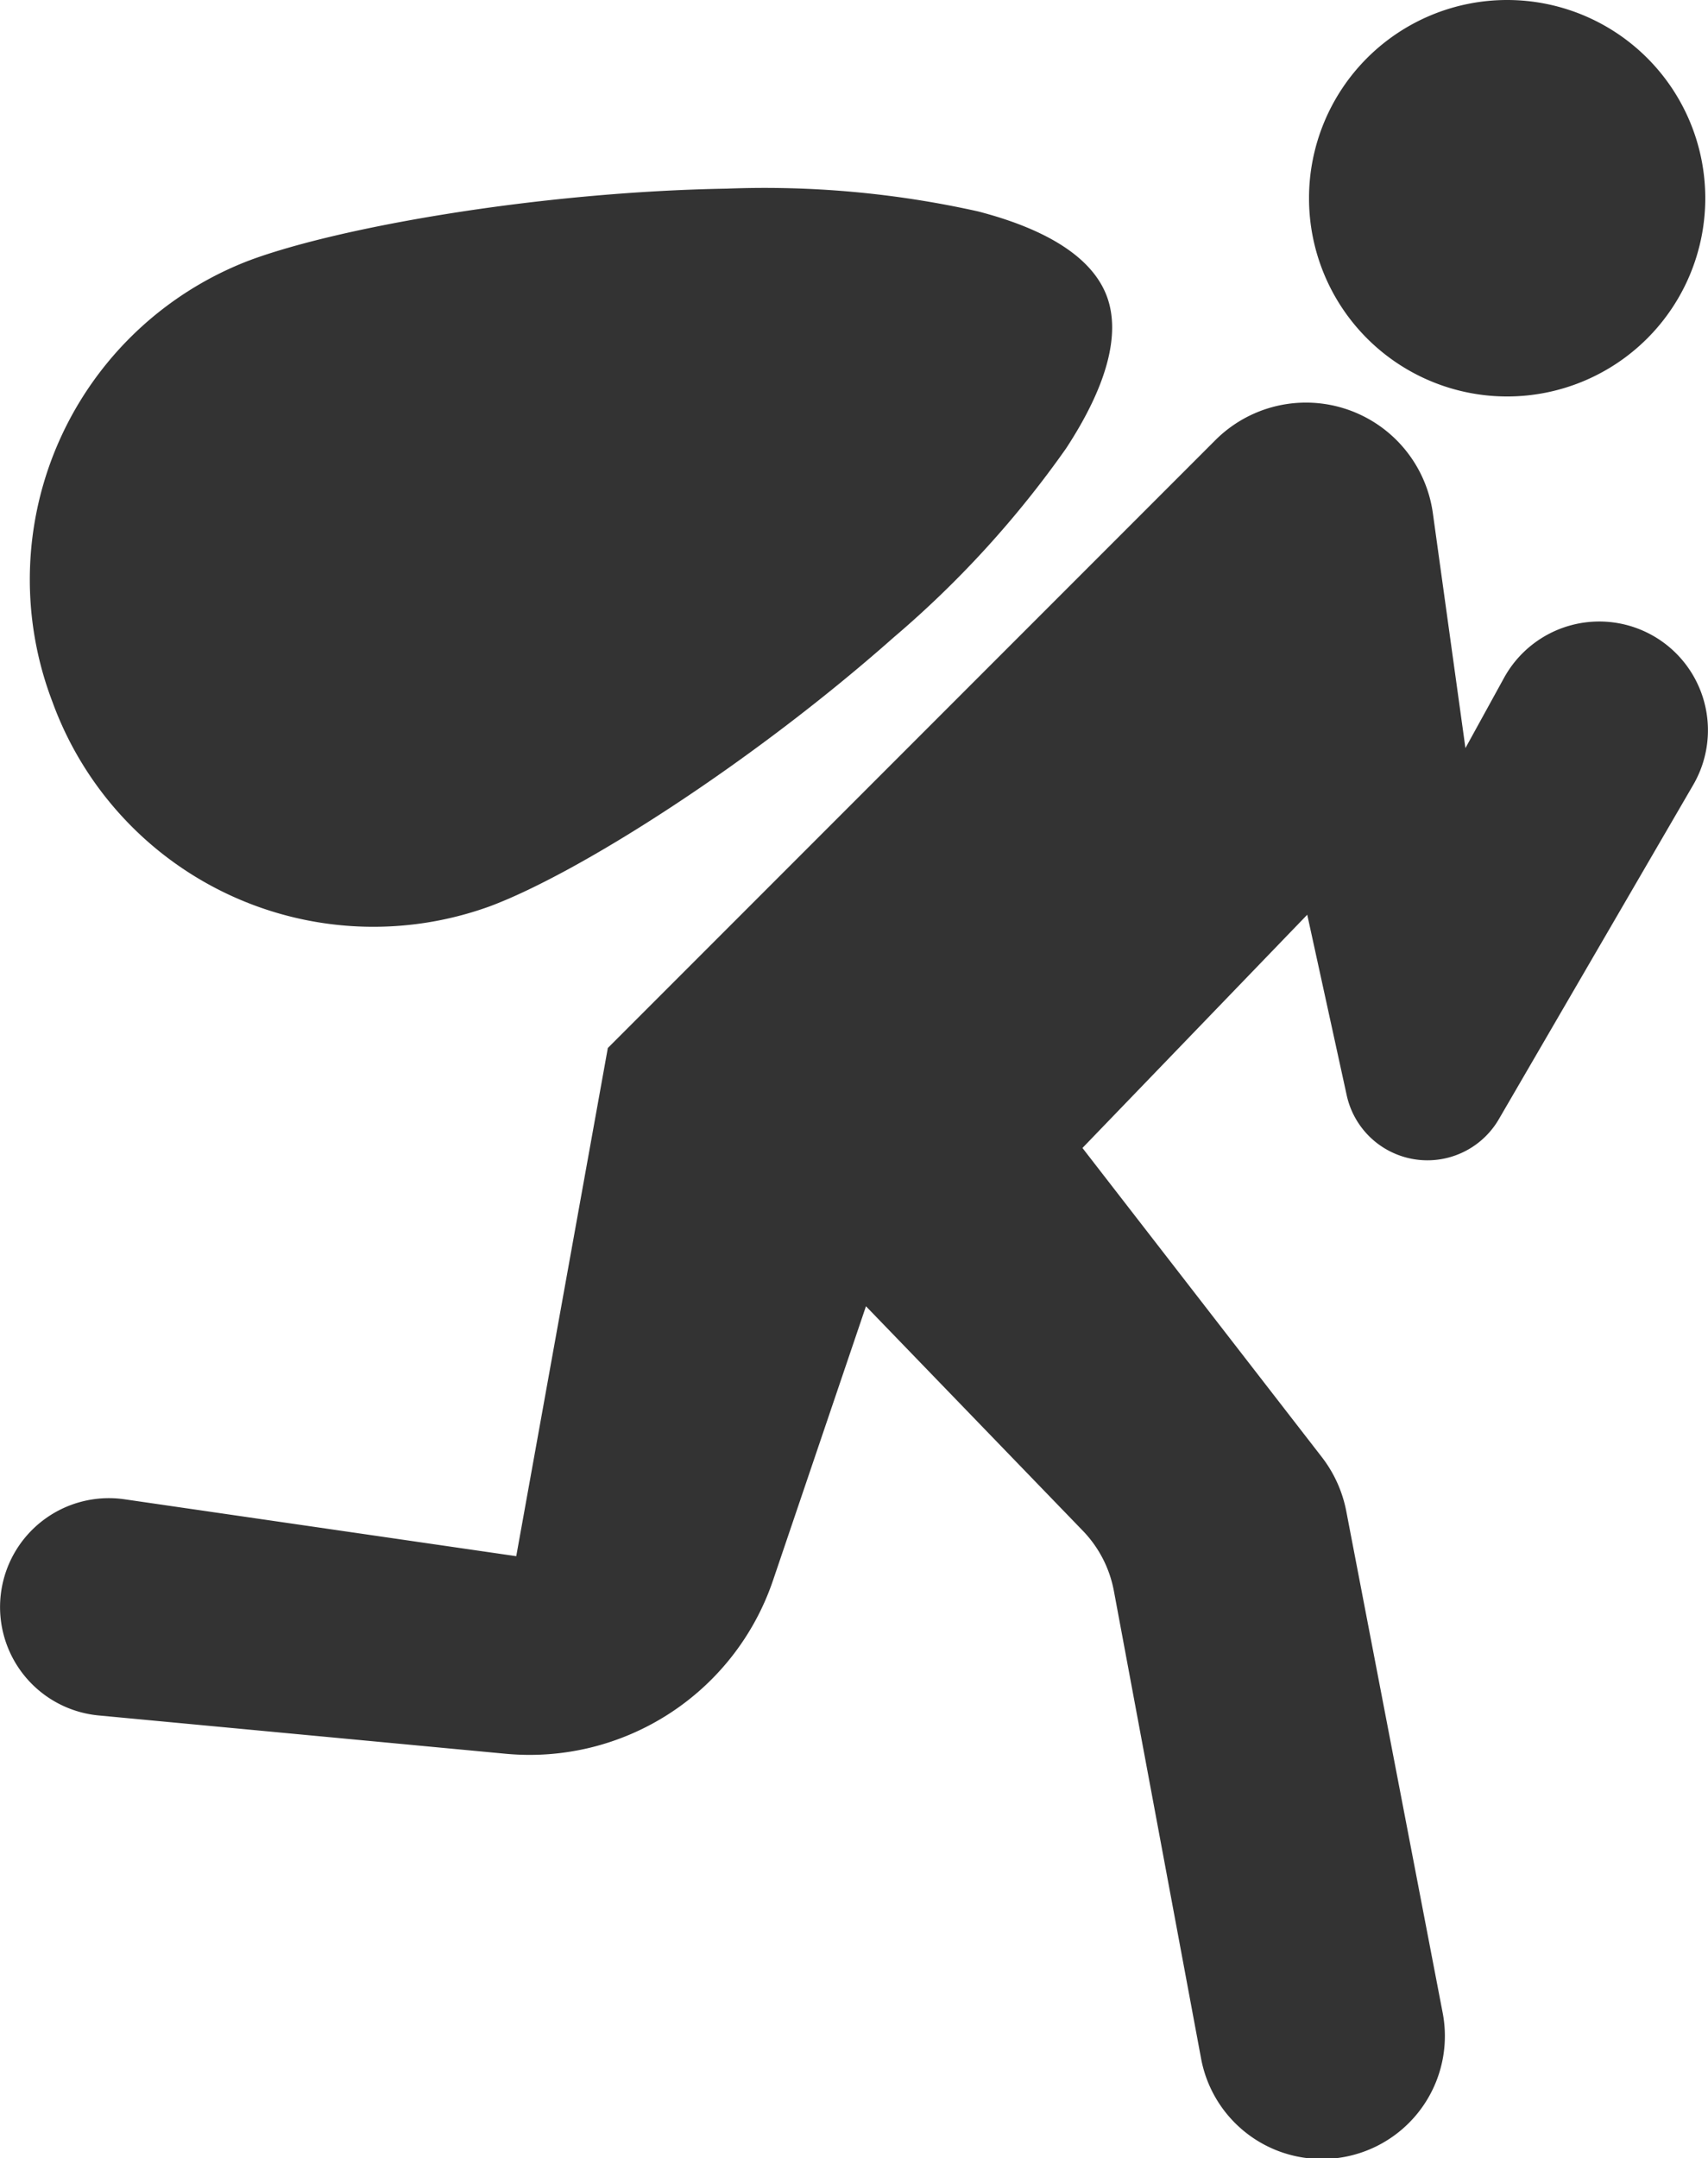 <svg xmlns="http://www.w3.org/2000/svg" width="101.058" height="127.626" viewBox="0 0 101.058 127.626">
  <g id="Group_24796" data-name="Group 24796" transform="translate(-2.494 -1.078)">
    <path id="Path_11619" data-name="Path 11619" d="M11.723,0A11.723,11.723,0,1,1,0,11.723,11.723,11.723,0,0,1,11.723,0Z" transform="translate(79.945 1.078)" fill="#333"/>
    <path id="Path_11617" data-name="Path 11617" d="M30.511,48.661a20.206,20.206,0,0,1-25.883-12.1A20.206,20.206,0,0,1,16.276,10.467C21.585,8.488,33.453,6.41,44.53,6.221A58.023,58.023,0,0,1,59.406,7.569c4.163,1.081,6.775,2.773,7.612,5.018s-.01,5.33-2.411,8.994A59.842,59.842,0,0,1,54.393,32.769C46.006,40.194,35.8,46.69,30.511,48.661Z" transform="translate(0.965 6.013)" fill="#333"/>
    <path id="Path_11618" data-name="Path 11618" d="M38.458,50.205,74.405,14.258a7.58,7.58,0,0,1,12.867,4.317L89.2,32.469l2.284-4.153a6.43,6.43,0,1,1,11.192,6.332l-11.5,19.768a4.888,4.888,0,0,1-9-1.413l-2.336-10.68L66.54,56.117,80.7,74.393a7.567,7.567,0,0,1,1.45,3.207l5.693,29.607a7.274,7.274,0,1,1-14.293,2.708L68.4,82.314a6.961,6.961,0,0,0-1.838-3.561L53.731,65.478l-5.5,16.21A15.205,15.205,0,0,1,32.407,91.941L8.329,89.675A6.439,6.439,0,1,1,9.858,76.892l23.181,3.365Z" transform="translate(0 12.848)" fill="#333"/>
  </g>
</svg>
